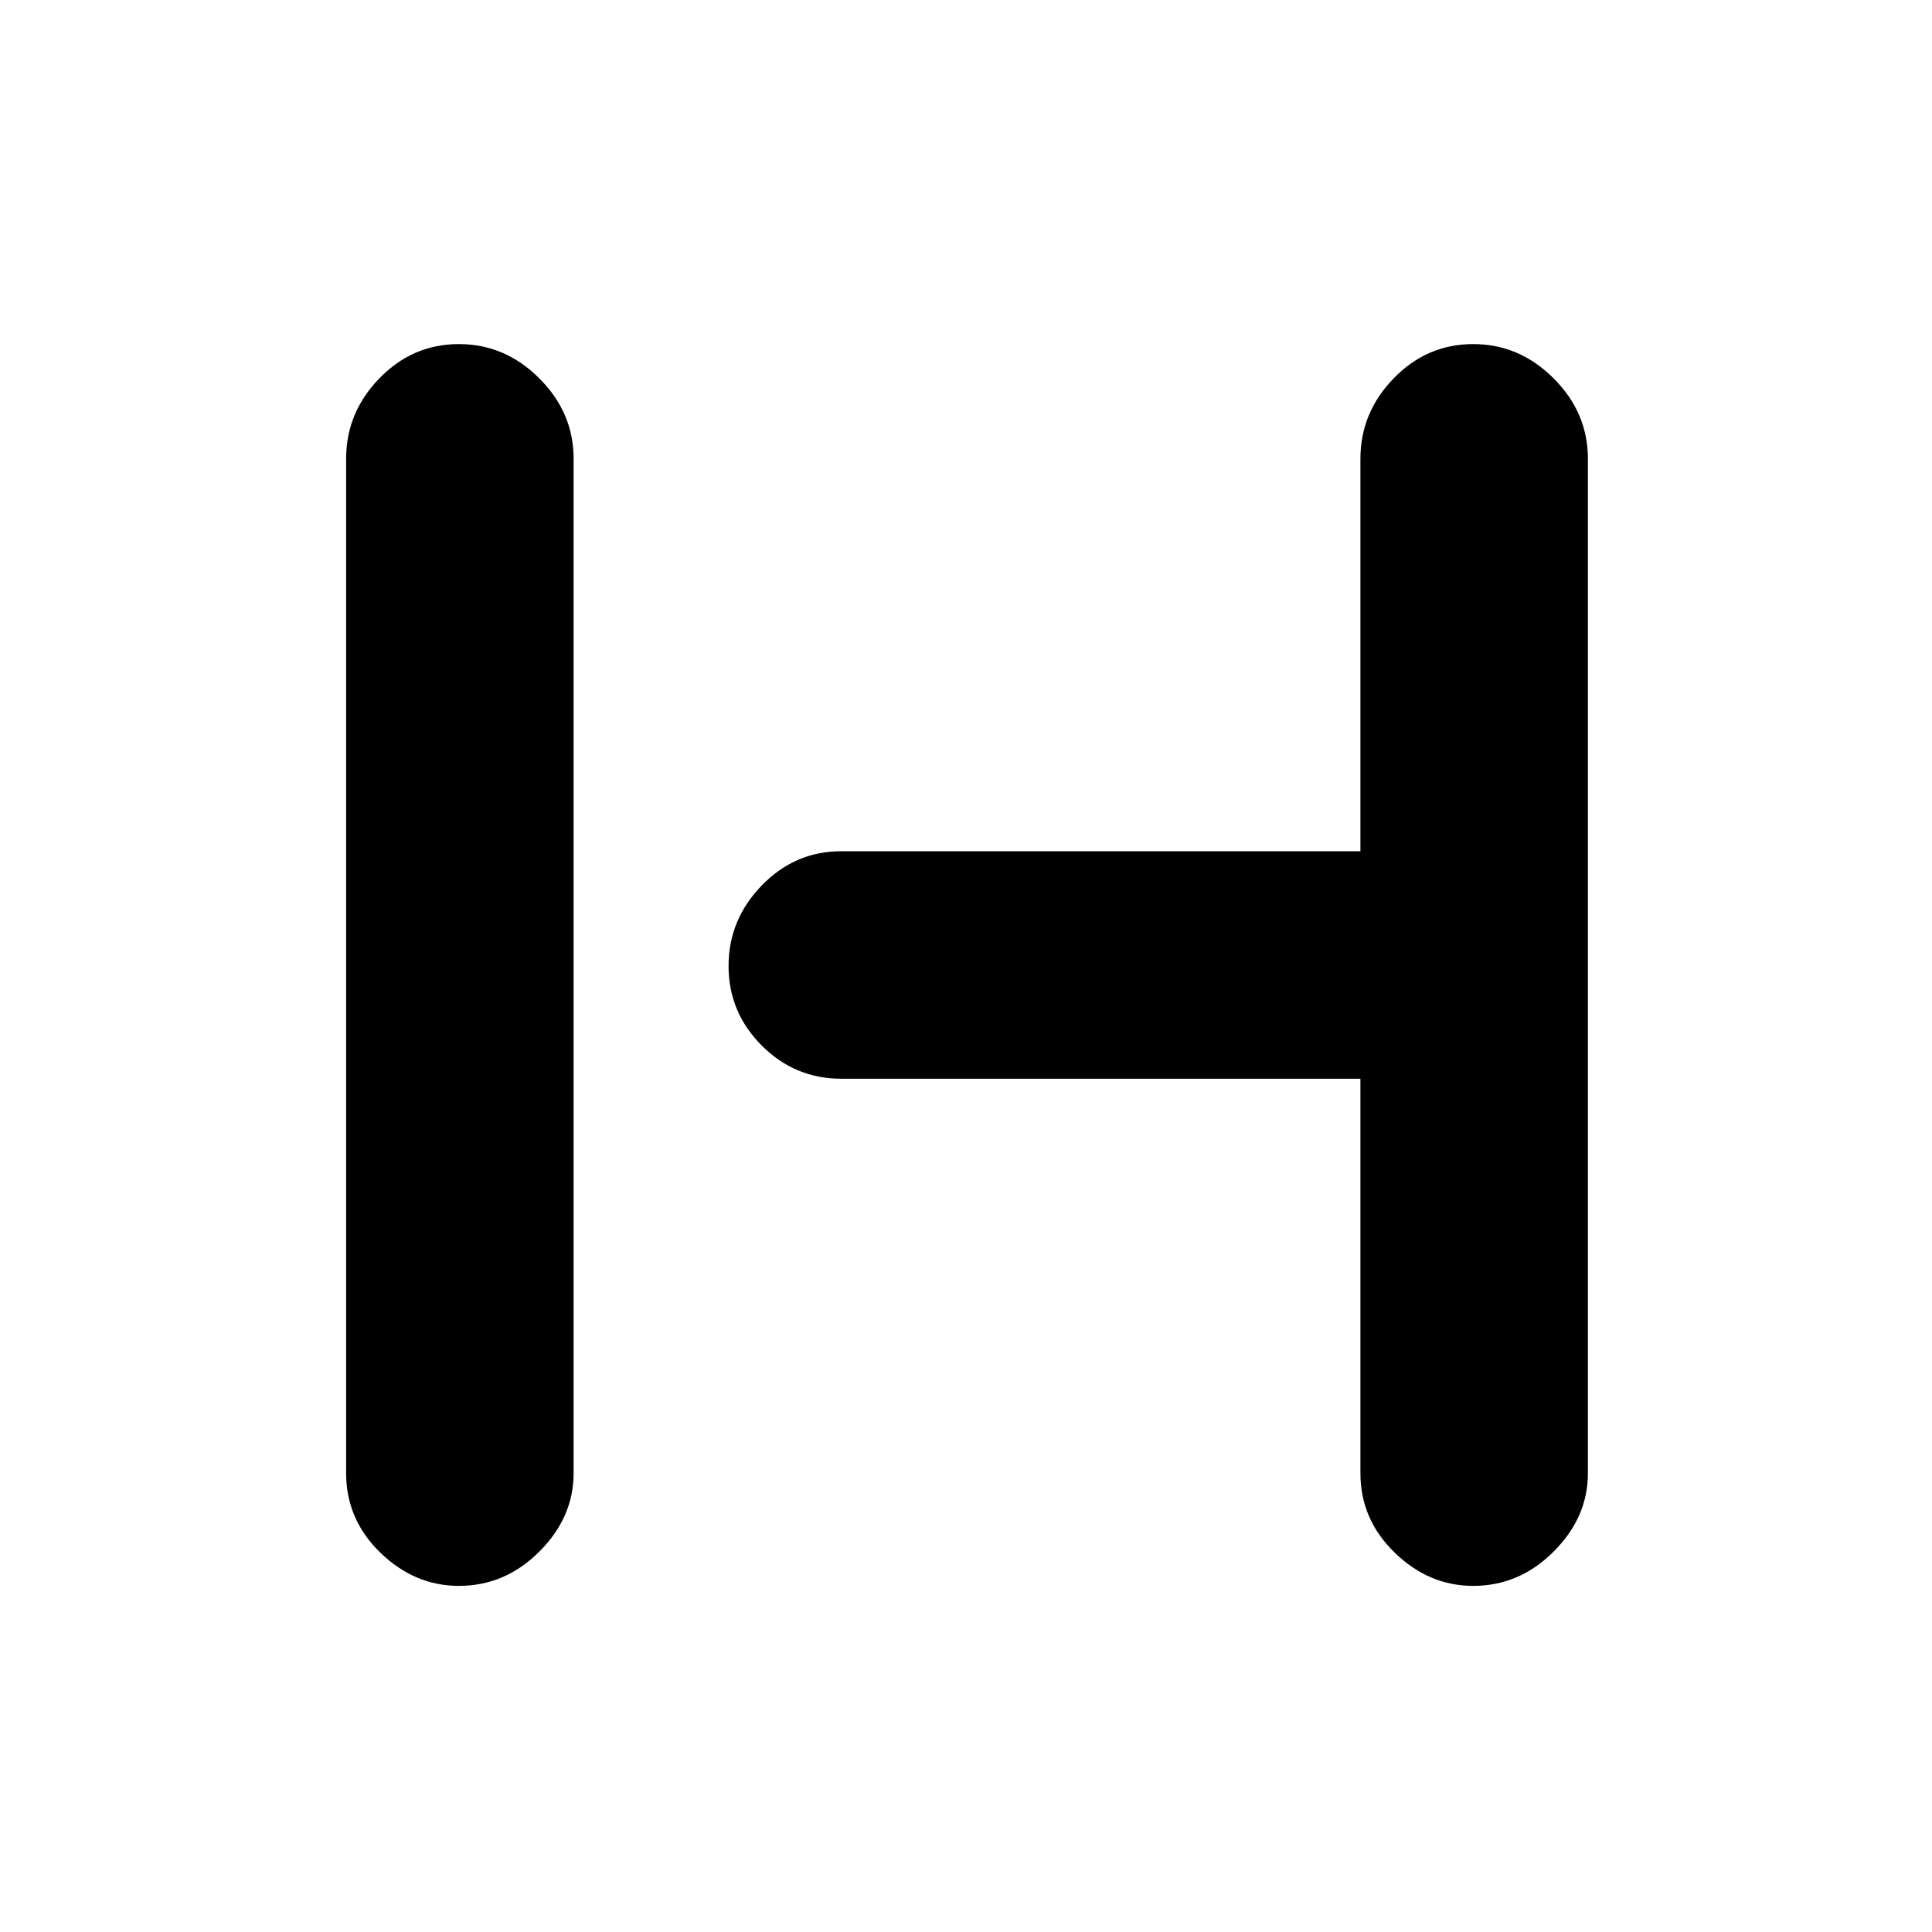 <svg xmlns="http://www.w3.org/2000/svg" height="20" width="20"><path d="M4.75 16.417q-.458 0-.813-.344-.354-.344-.354-.823V4.75q0-.479.344-.833.344-.355.823-.355t.833.355q.355.354.355.833v10.5q0 .458-.355.812-.354.355-.833.355Zm10.5 0q-.458 0-.812-.344-.355-.344-.355-.823v-4.083H8.708q-.479 0-.823-.344-.343-.344-.343-.823t.343-.833q.344-.355.823-.355h5.375V4.75q0-.479.344-.833.344-.355.823-.355t.833.355q.355.354.355.833v10.5q0 .458-.355.812-.354.355-.833.355Z"/></svg>